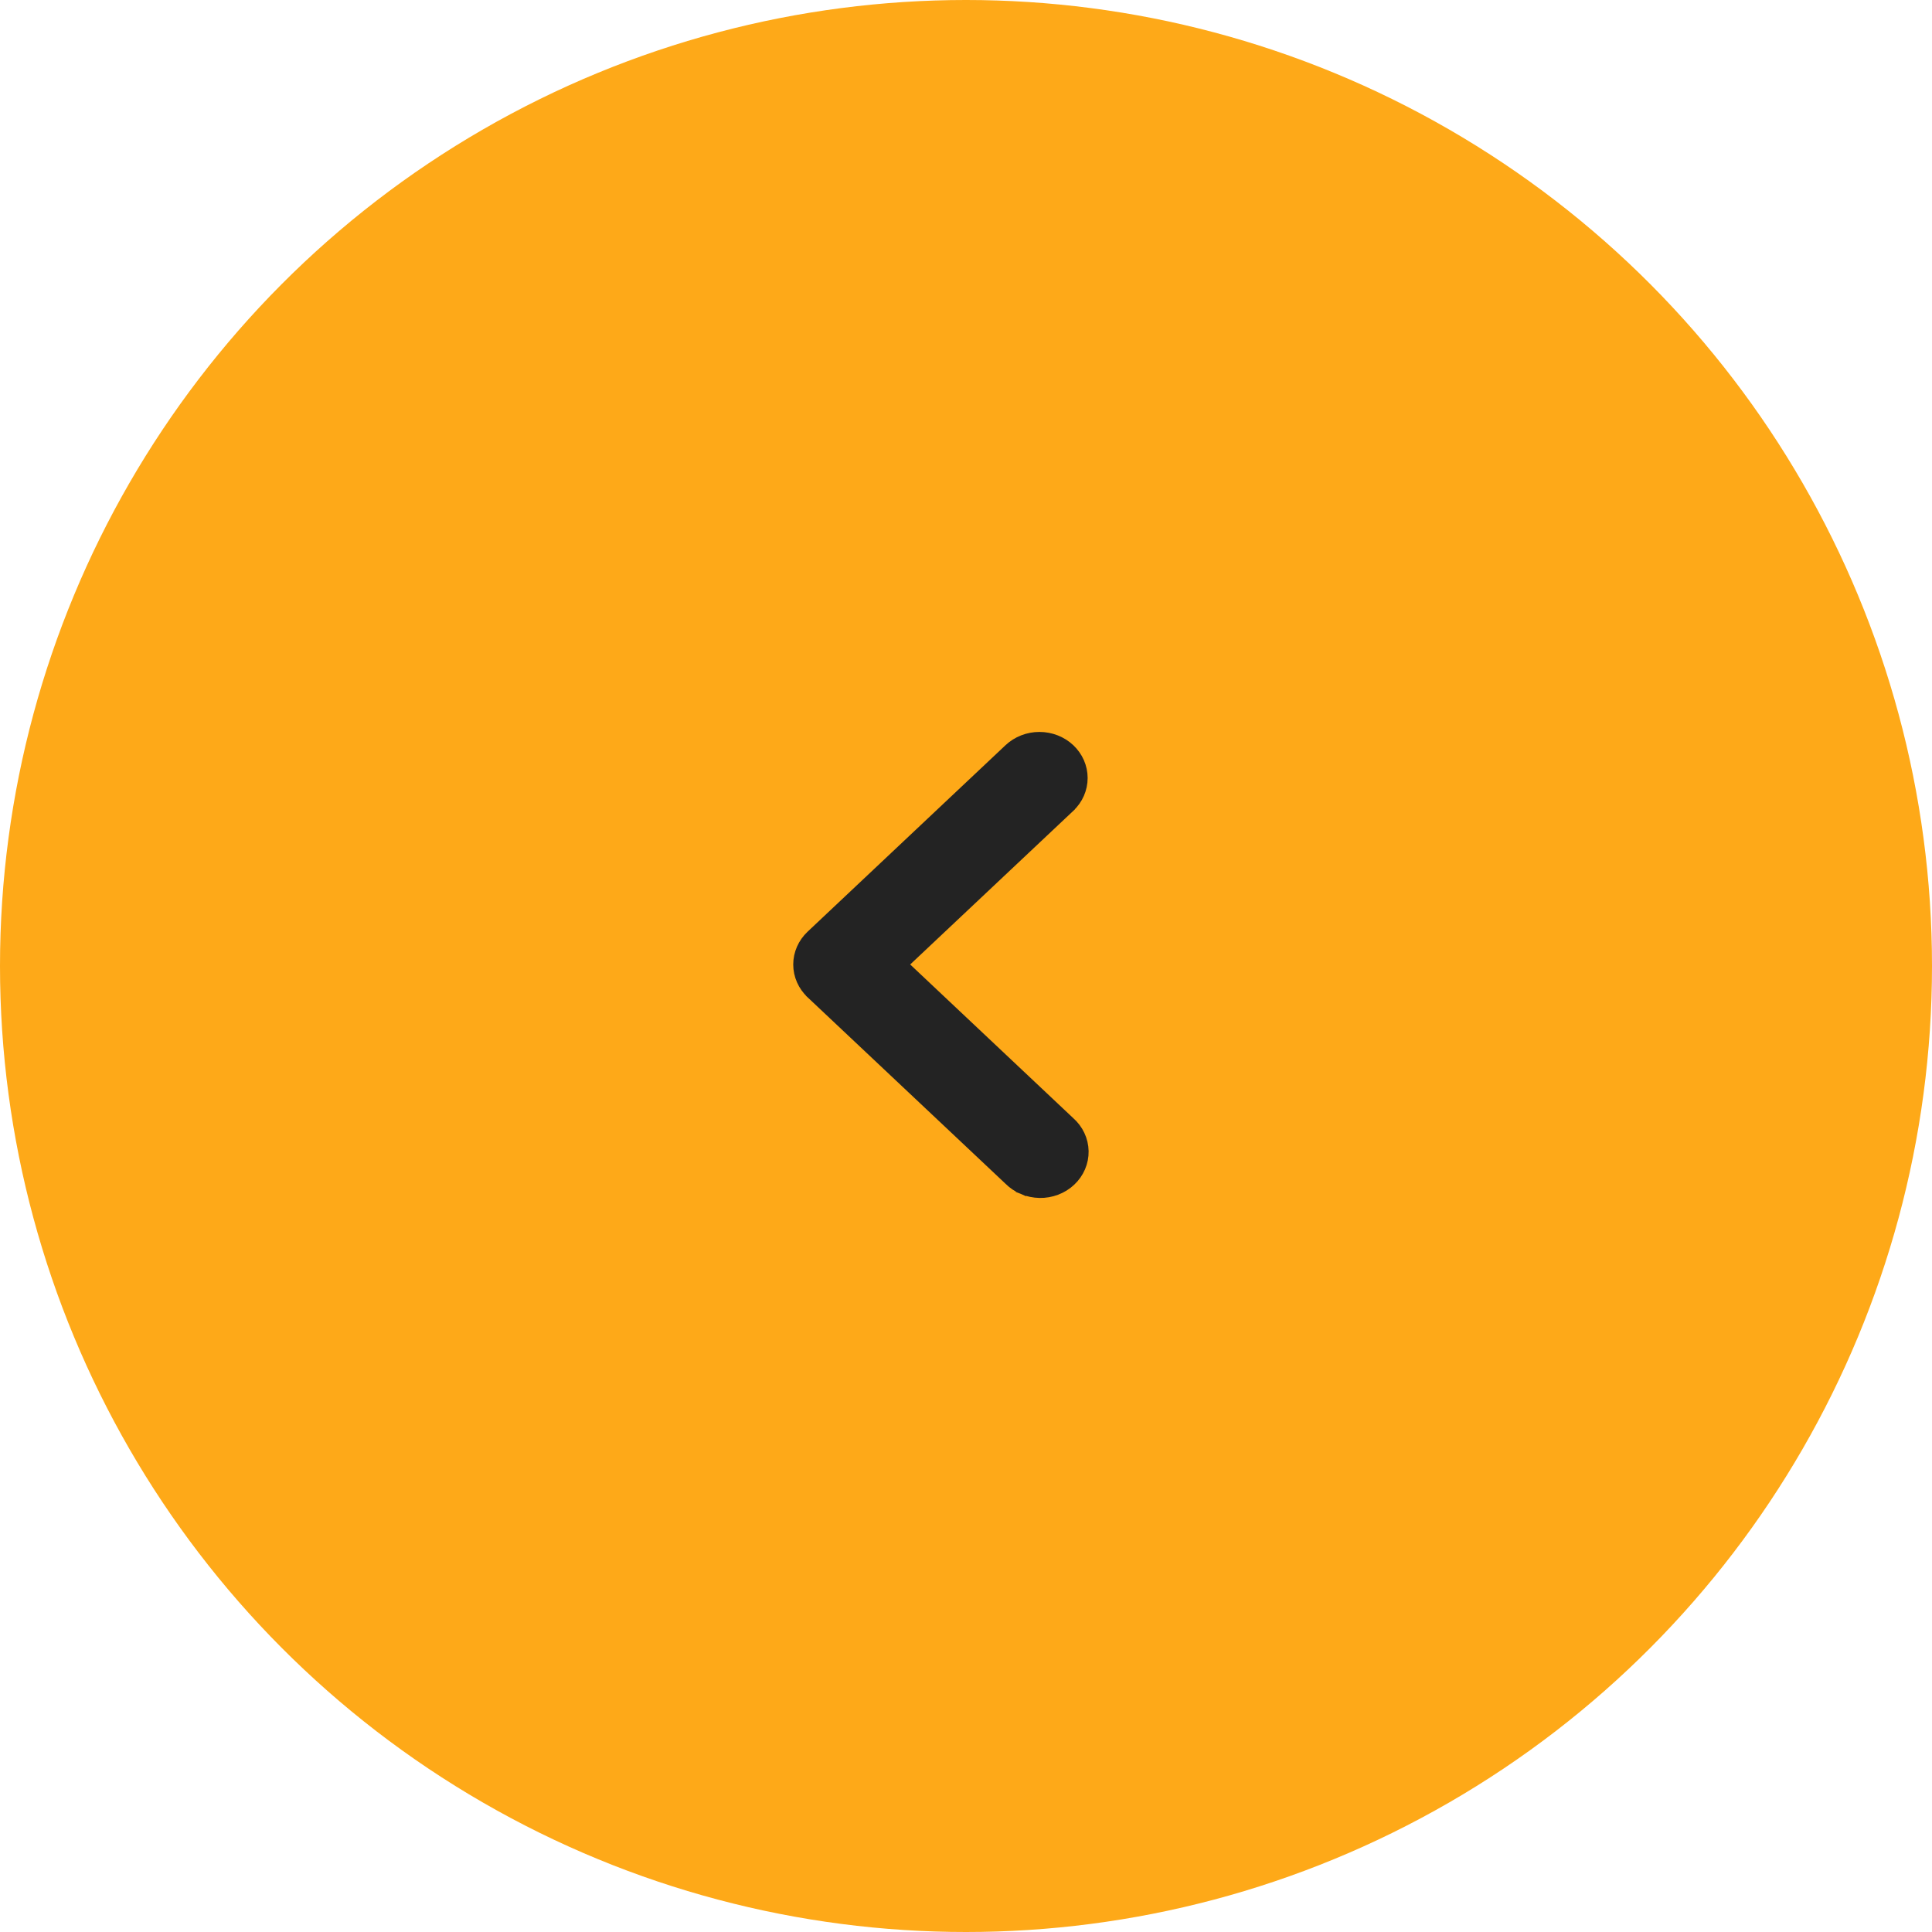 <svg width="52" height="52" viewBox="0 0 52 52" fill="none" xmlns="http://www.w3.org/2000/svg">
<g id="Arrow">
<circle id="Ellipse 5" cx="26" cy="26" r="26" transform="matrix(-1 0 0 1 52 0)" fill="#FEA918"/>
<path id="Vector" d="M28.785 20.166L28.785 20.166C28.569 19.963 28.278 19.85 27.976 19.85C27.674 19.85 27.383 19.963 27.167 20.166L27.167 20.166L21.84 25.185L21.84 25.185C21.624 25.389 21.5 25.667 21.5 25.959C21.5 26.252 21.624 26.53 21.84 26.733L21.84 26.734L27.166 31.751C27.271 31.857 27.397 31.941 27.536 32L27.595 31.862L27.536 32C27.677 32.059 27.828 32.09 27.981 32.093C28.134 32.096 28.286 32.069 28.428 32.015C28.571 31.961 28.701 31.88 28.81 31.777C28.92 31.674 29.007 31.55 29.065 31.414C29.124 31.277 29.153 31.13 29.15 30.983C29.147 30.835 29.113 30.689 29.049 30.555C28.986 30.421 28.895 30.302 28.783 30.203L24.279 25.959L28.785 21.715L28.785 21.714C29.001 21.511 29.124 21.232 29.124 20.94C29.124 20.648 29.001 20.37 28.785 20.166Z" fill="#232323" stroke="#232323" stroke-width="0.3"/>
</g>
</svg>
